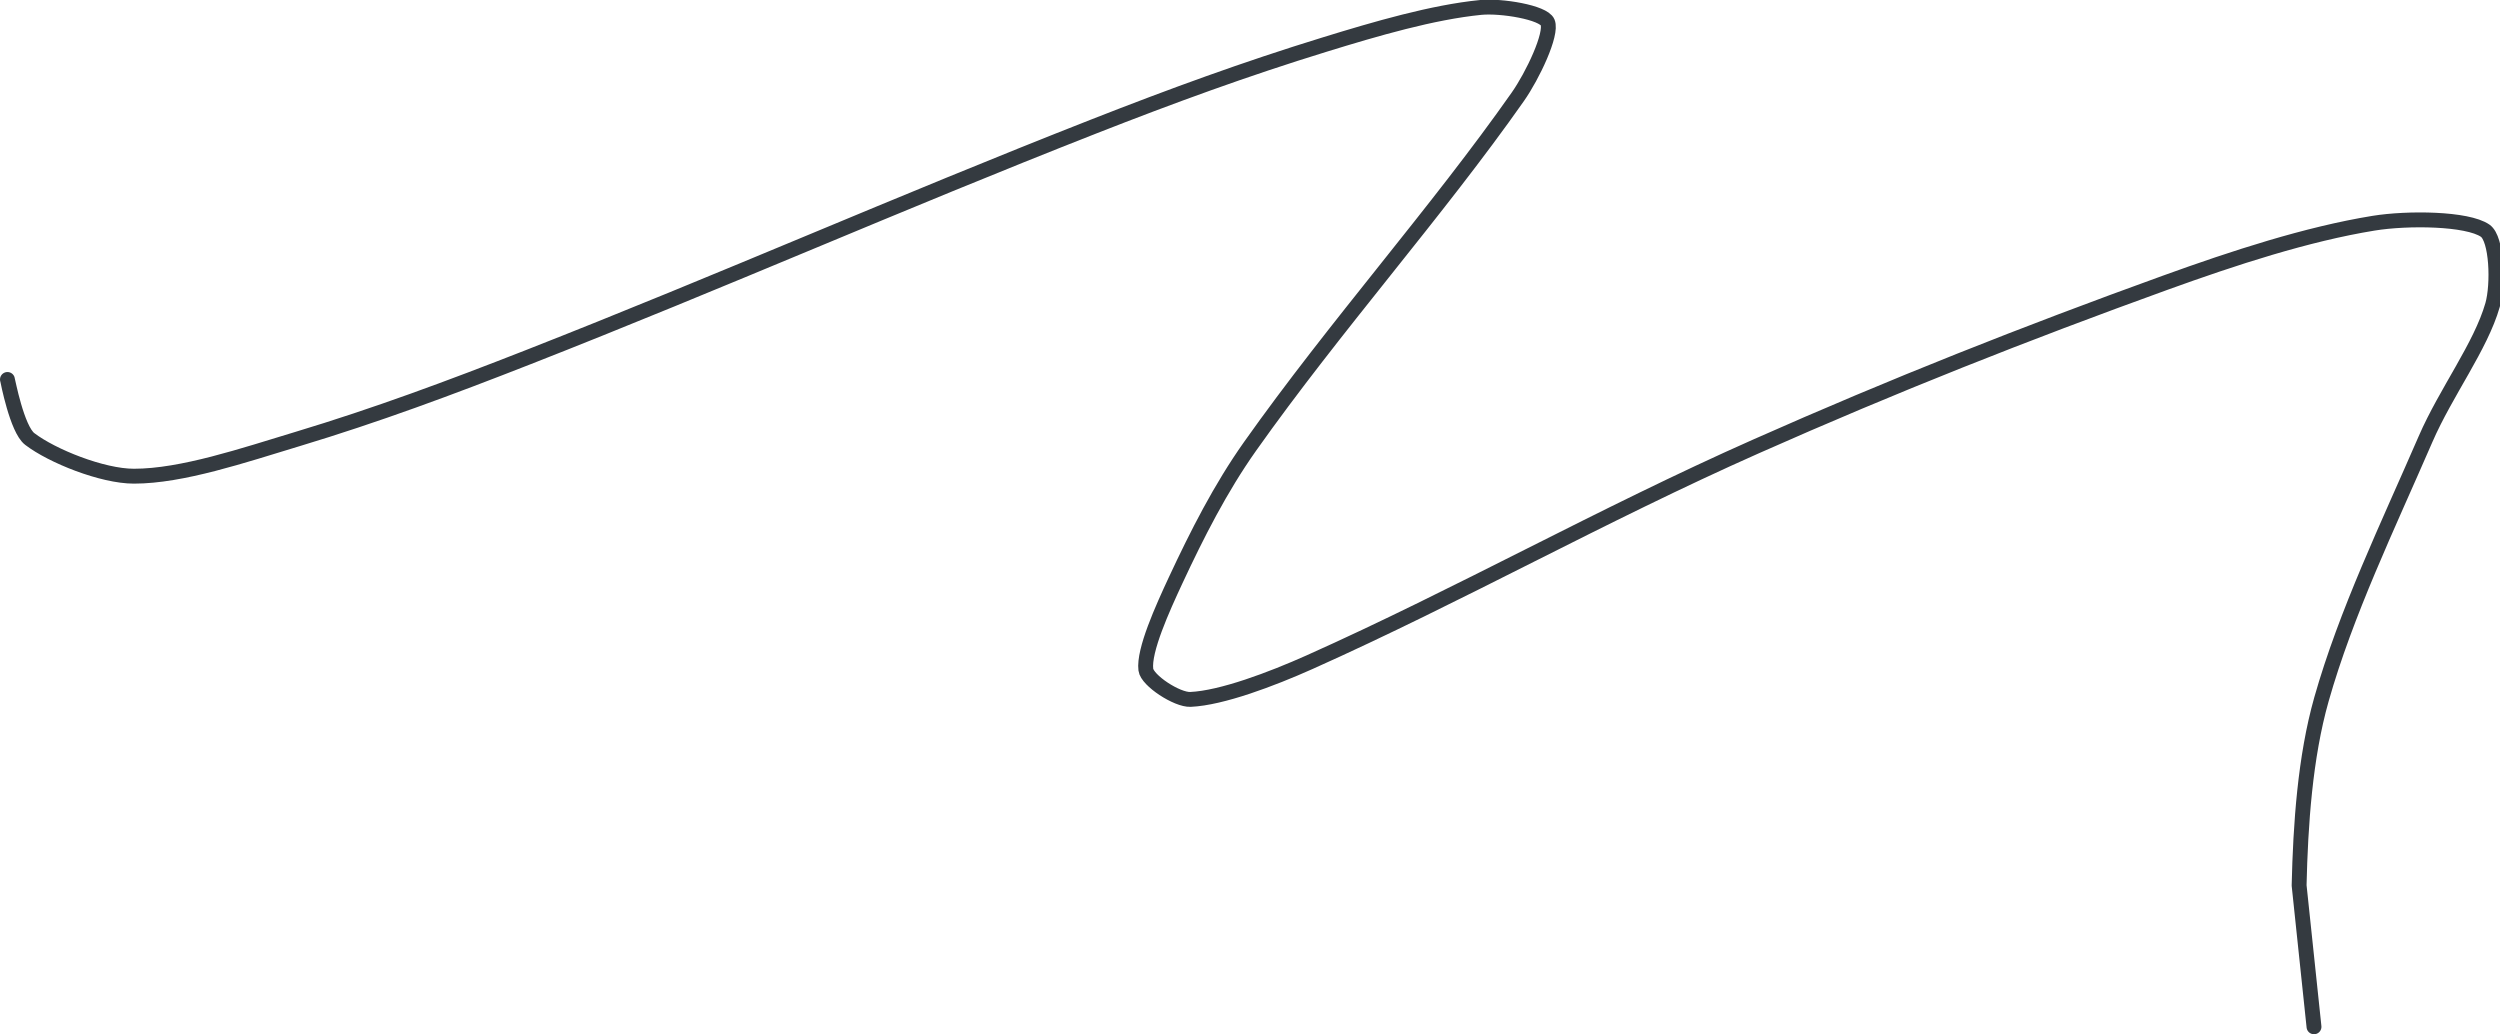 <?xml version="1.0" encoding="UTF-8" standalone="no"?><!DOCTYPE svg PUBLIC "-//W3C//DTD SVG 1.1//EN" "http://www.w3.org/Graphics/SVG/1.1/DTD/svg11.dtd"><svg xmlns="http://www.w3.org/2000/svg" version="1.1" width="336" height="139"><path stroke-linejoin="round" stroke-linecap="round" stroke-width="2" stroke="rgb(52, 58, 64)" fill="none" d="M 1 51 c 0.05 0.14 1.28 6.69 3 8 c 2.99 2.29 9.74 5 14 5 c 6.47 0 14.72 -2.8 22 -5 c 10.61 -3.2 20.44 -6.86 31 -11 c 26.35 -10.34 49.65 -20.66 76 -31 c 10.56 -4.14 20.37 -7.73 31 -11 c 6.97 -2.15 14.56 -4.36 21 -5 c 2.75 -0.27 8.44 0.66 9 2 c 0.65 1.56 -2.02 7.18 -4 10 c -10.87 15.49 -24.59 30.87 -36 47 c -3.97 5.61 -7.13 11.85 -10 18 c -1.76 3.78 -4.32 9.43 -4 12 c 0.18 1.46 4.19 4.08 6 4 c 4.2 -0.19 10.9 -2.72 16 -5 c 20.29 -9.08 39.15 -19.75 60 -29 c 18.53 -8.22 36.14 -15.18 55 -22 c 9.27 -3.35 19.04 -6.54 28 -8 c 4.62 -0.75 12.6 -0.65 15 1 c 1.6 1.1 1.79 7.22 1 10 c -1.59 5.56 -6.27 11.71 -9 18 c -5.11 11.78 -10.7 23.36 -14 35 c -2.2 7.77 -2.81 16.82 -3 25 l 2 19"/></svg>